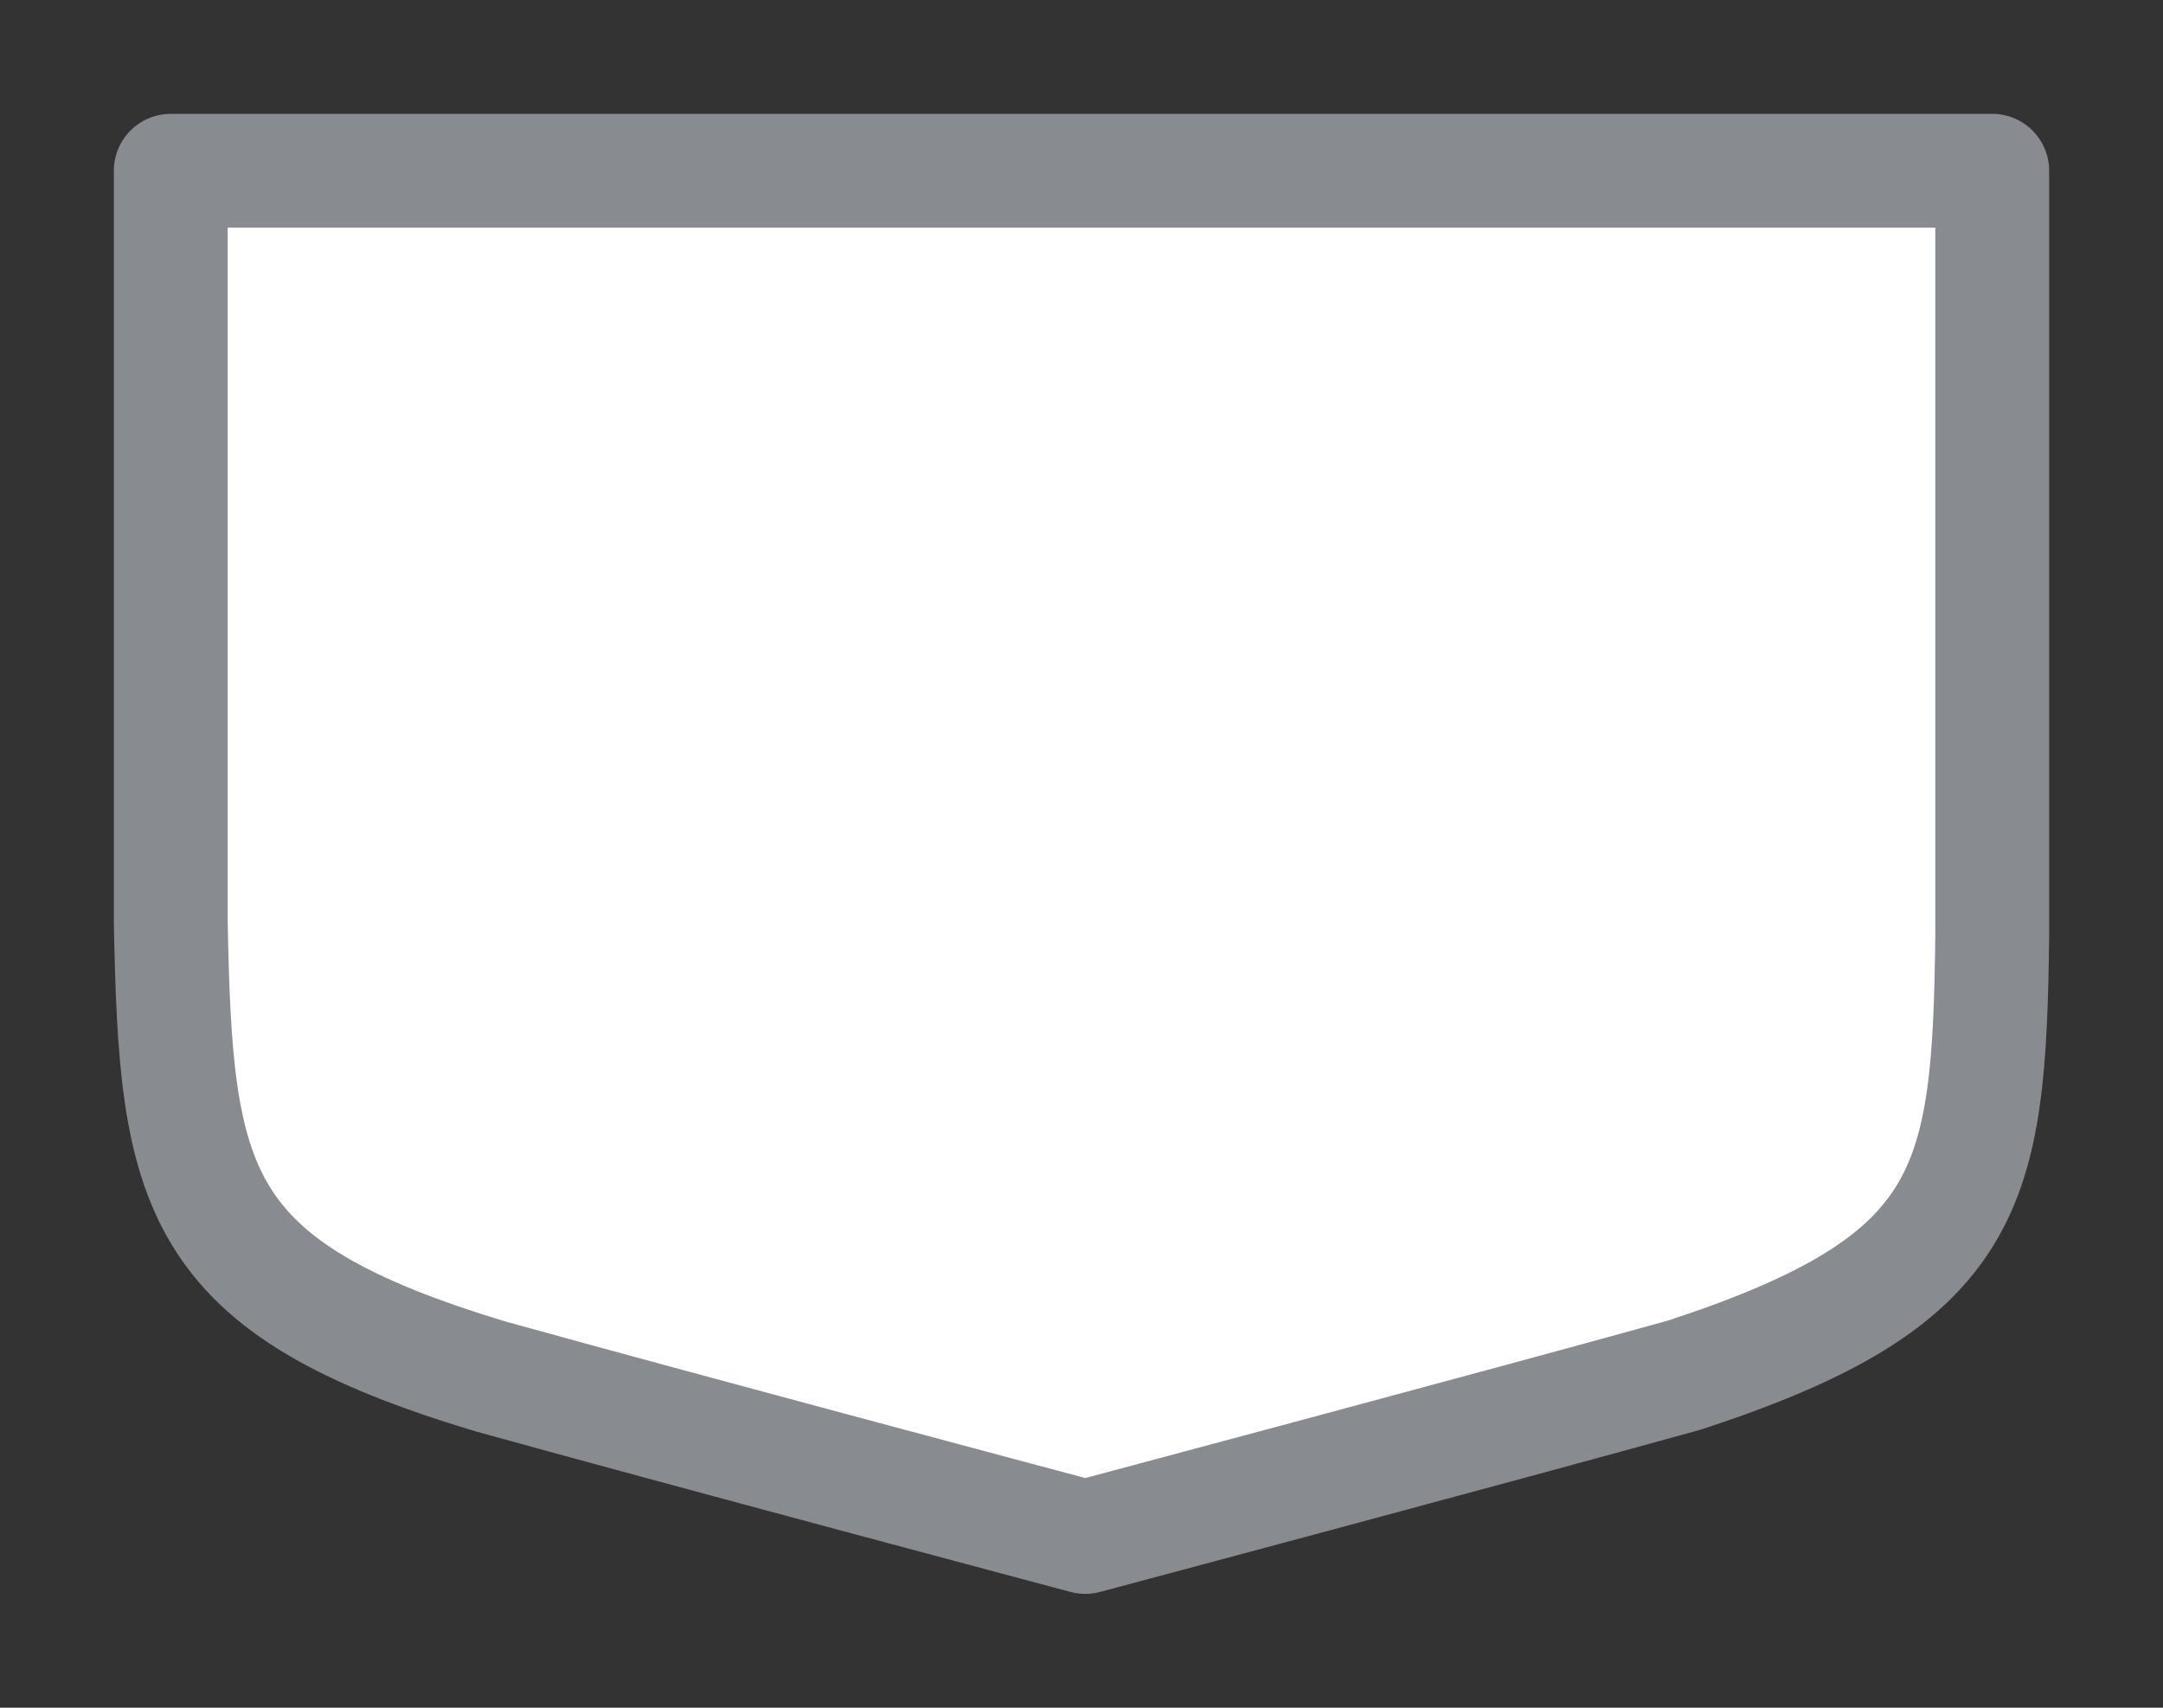 <svg width="19" height="15" viewBox="0 0 19 15" fill="none" xmlns="http://www.w3.org/2000/svg">
<rect x="0" y="0" width="19" height="15" fill="#333333" stroke="none"/>
<g id="day / simpleshield_a_04">
<g id="simpleshield_a_base ">
<g id="stretchable-items">
<path id="shape01" d="M9.533 13.5C9.533 13.5 5.892 12.53 4.316 12.092C1.692 11.305 1.544 10.45 1.5 8.092C1.5 6.259 1.5 1.5 1.5 1.5L17.5 1.5V8.212C17.473 10.438 17.335 11.248 14.797 12.078C13.207 12.52 9.533 13.5 9.533 13.5Z" fill="white" stroke="#888B8F" stroke-linejoin="round"/>
</g>
</g>
</g>
</svg>
